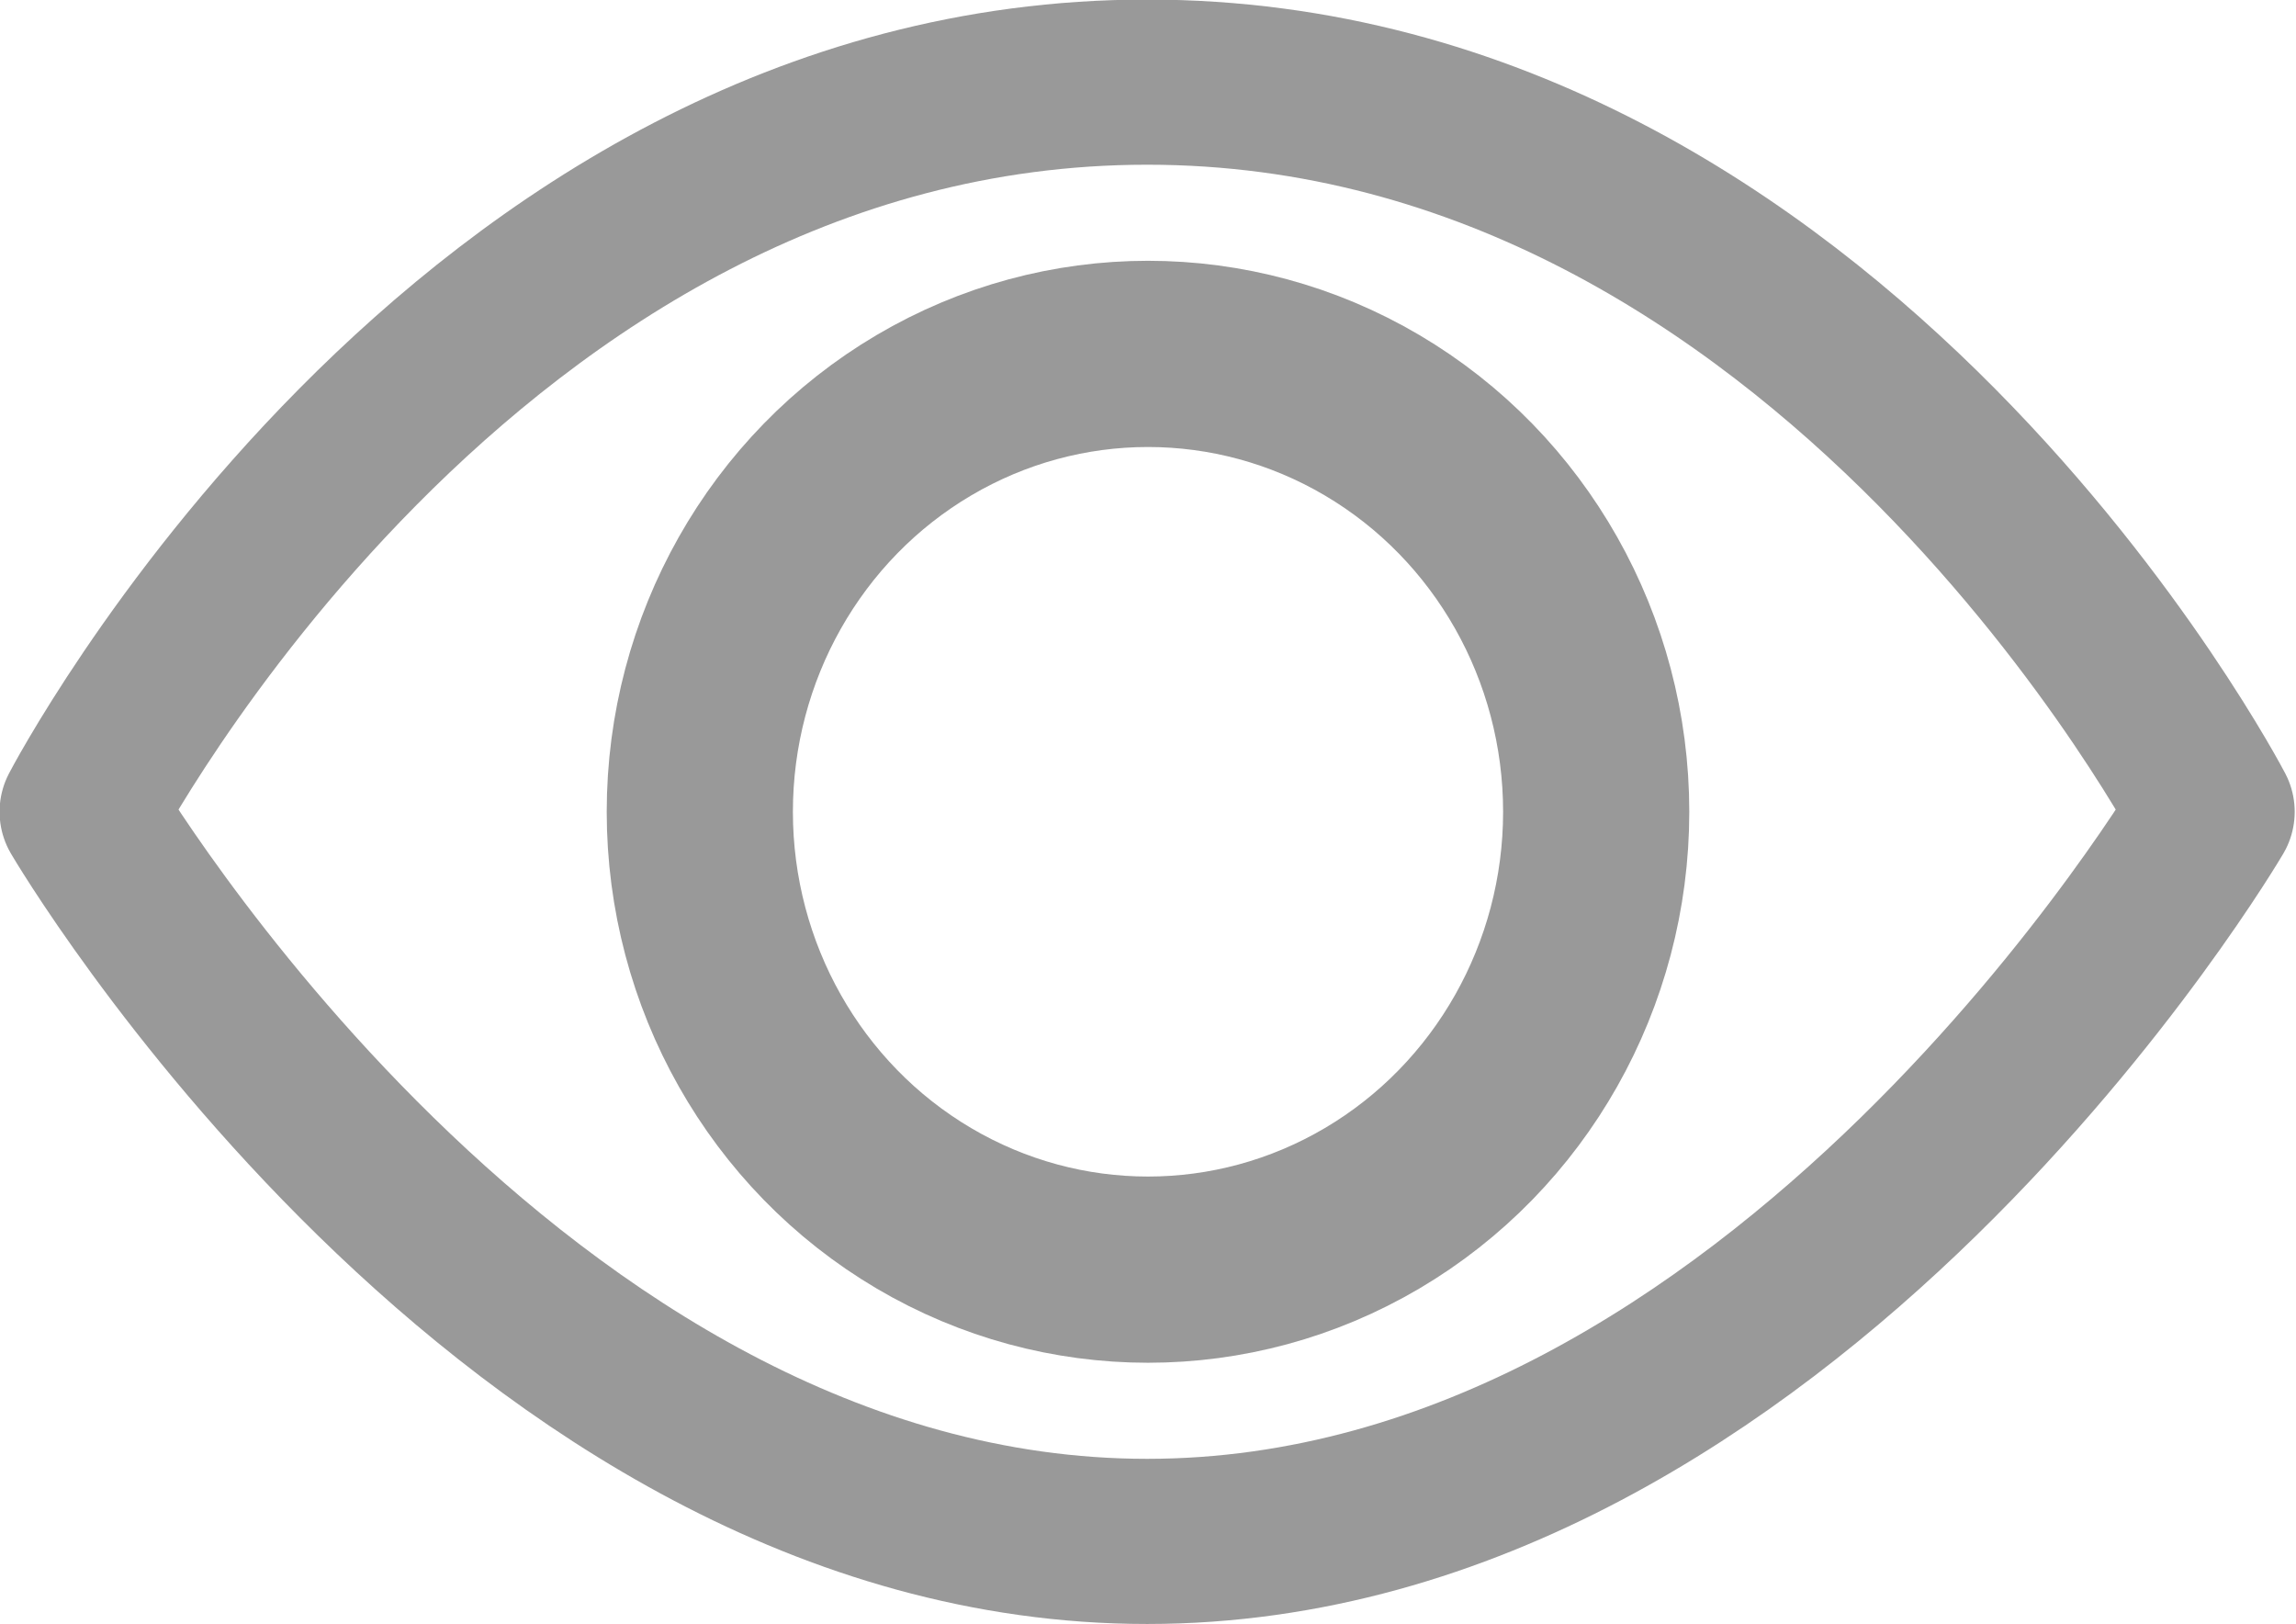 <?xml version="1.0" encoding="utf-8"?>
<!-- Generator: Adobe Illustrator 23.0.1, SVG Export Plug-In . SVG Version: 6.00 Build 0)  -->
<svg version="1.1" id="Layer_1" xmlns="http://www.w3.org/2000/svg" xmlns:xlink="http://www.w3.org/1999/xlink" x="0px" y="0px"
	 viewBox="0 0 26.28 18.59" style="enable-background:new 0 0 26.28 18.59;" xml:space="preserve">
<style type="text/css">
	.st0{fill:none;stroke:#999999;stroke-width:1.89;stroke-linecap:round;stroke-linejoin:round;stroke-miterlimit:10;}
	.st1{fill:none;stroke:#999999;stroke-width:2.131;stroke-linecap:round;stroke-miterlimit:10;}
</style>
<g>
	<path class="st0" d="M0.94,9.29c0,0,4.35-8.35,12.19-8.35s12.19,8.35,12.19,8.35s-4.9,8.35-12.19,8.35S0.94,9.29,0.94,9.29z"/>
	<ellipse class="st1" cx="13.14" cy="9.29" rx="5.13" ry="5.24"/>
</g>
</svg>
